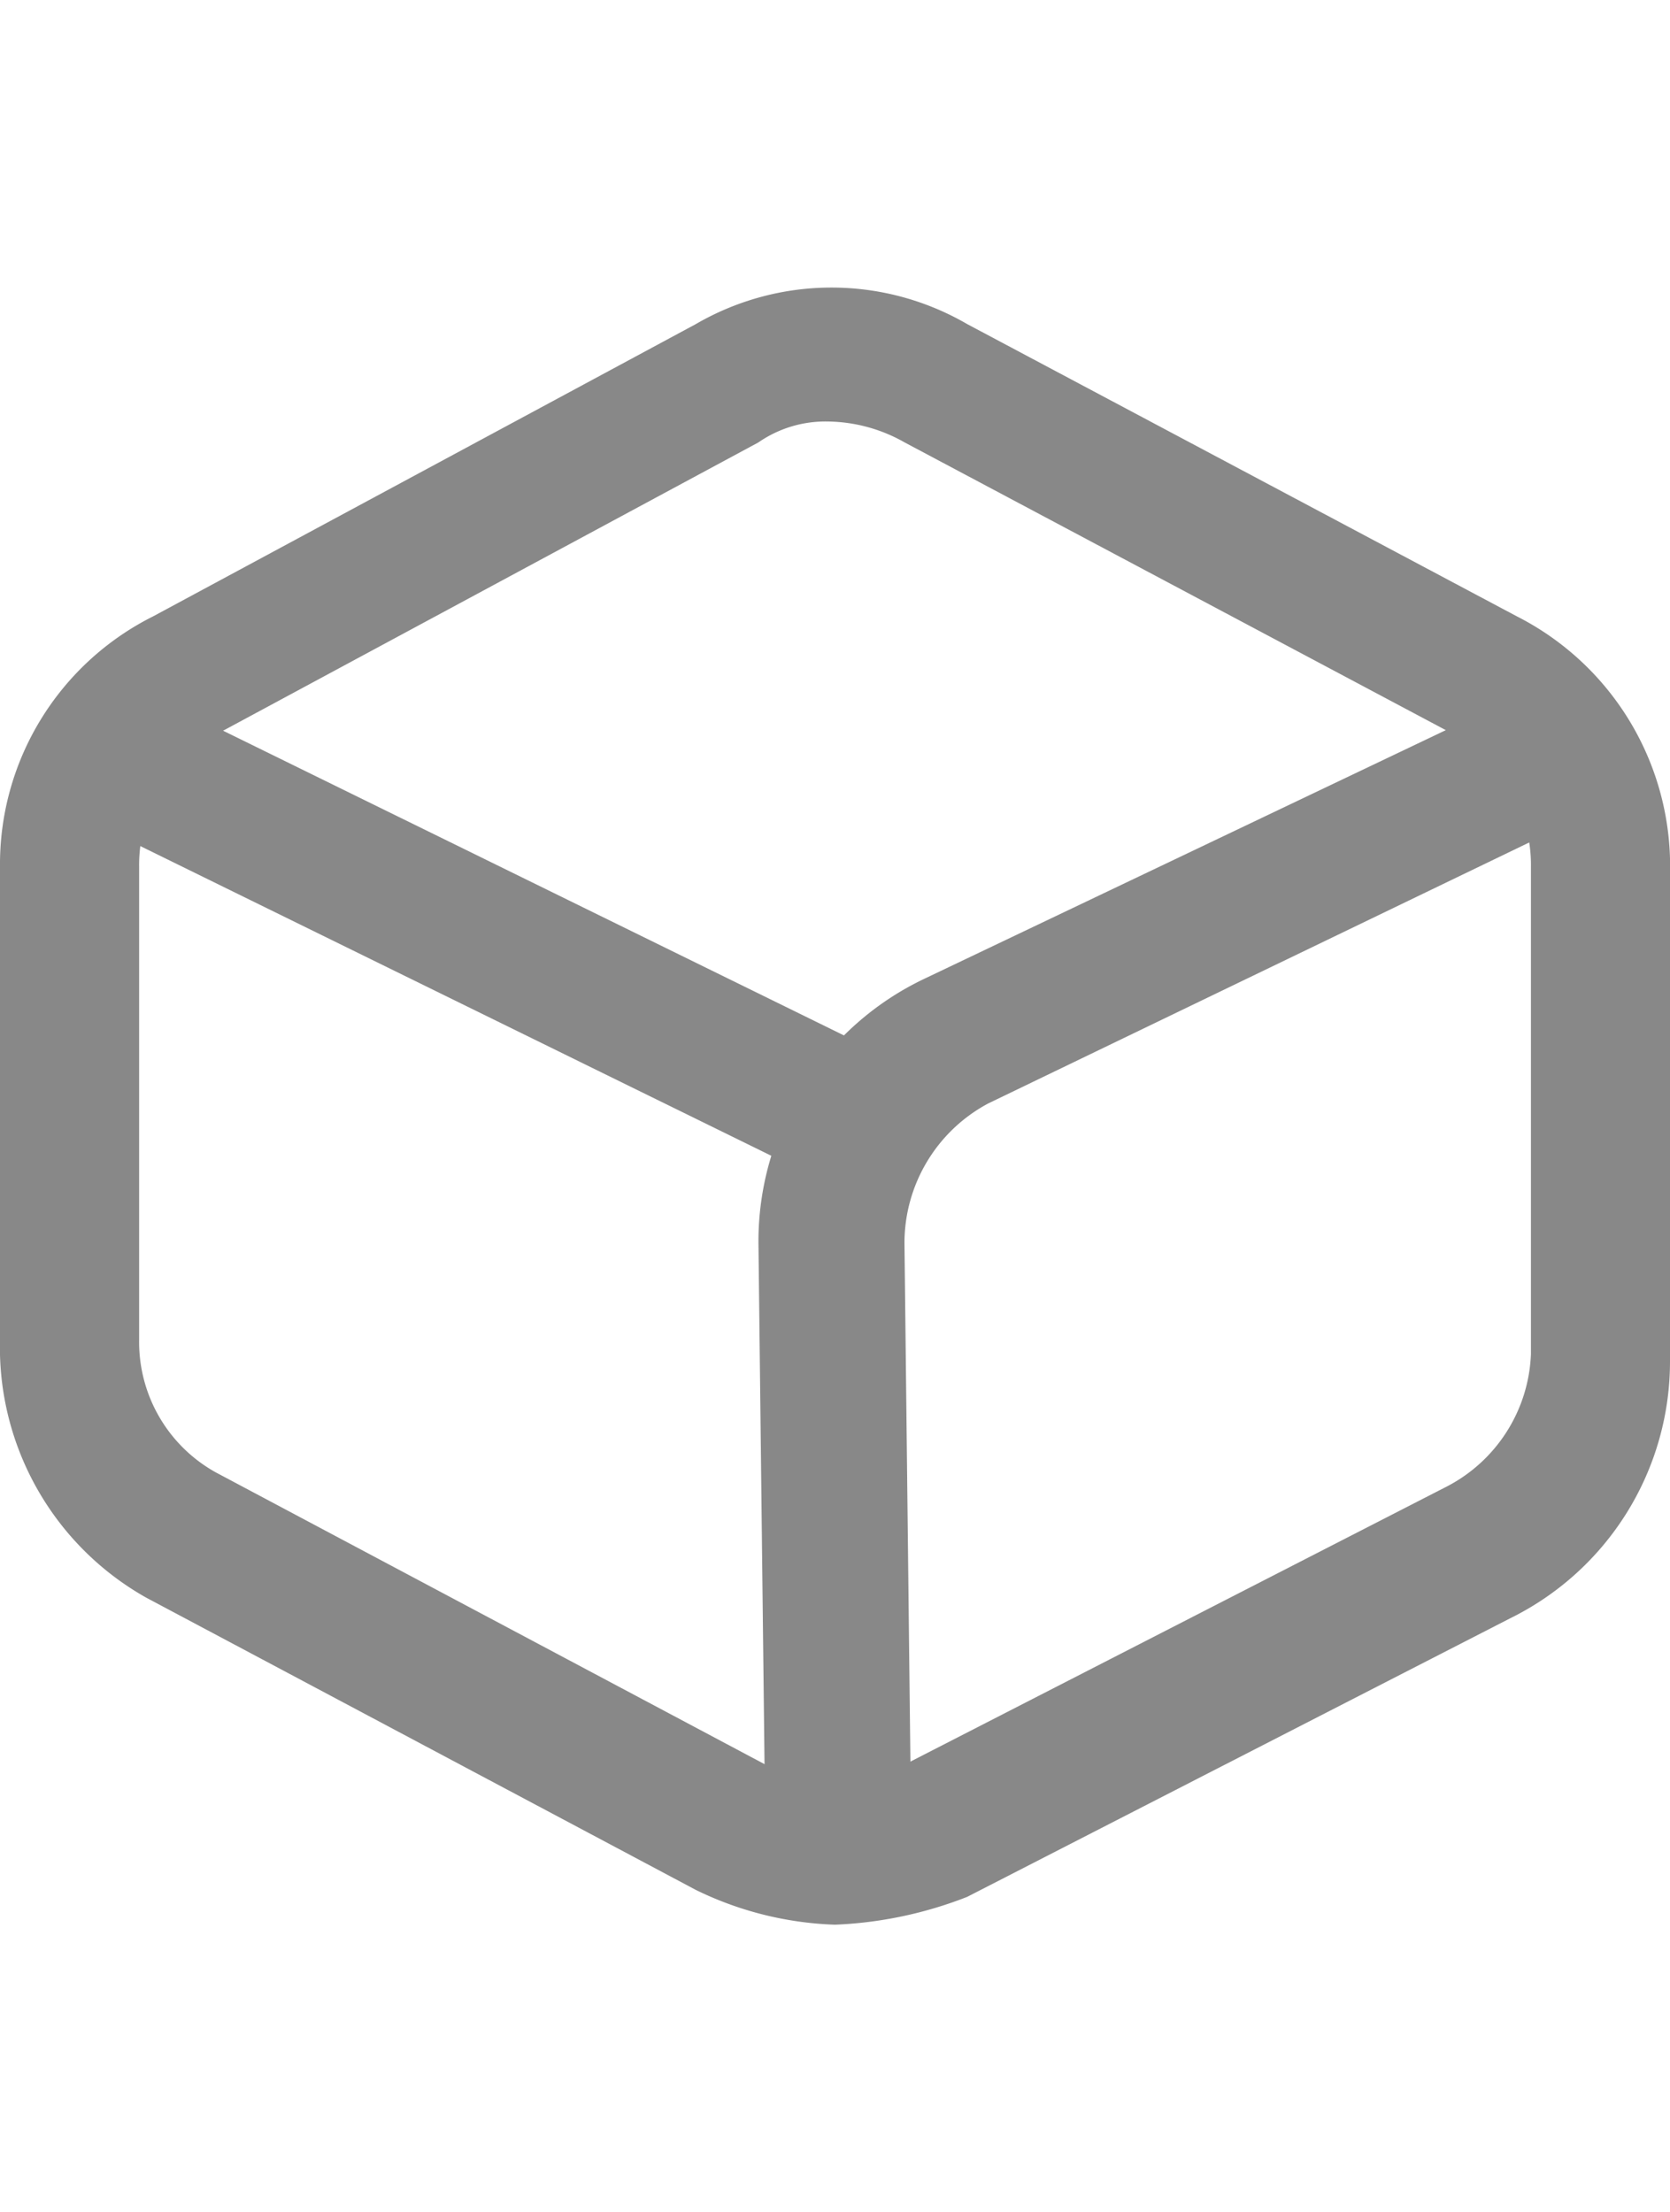 <svg xmlns="http://www.w3.org/2000/svg" width="34" viewBox="0 0 45.944 45.035">
  <g id="_5ebeb73b2ec1c7494ab0e98d_noun_shape_1992898" data-name="5ebeb73b2ec1c7494ab0e98d_noun_shape_1992898" transform="translate(-3 -3.275)">
    <g id="Group_2012" data-name="Group 2012" transform="translate(3 3.275)">
      <path id="Path_1706" data-name="Path 1706" d="M25.972,48.31a9.416,9.416,0,0,1-3.829-.957L7.02,39.312A7.9,7.9,0,0,1,3,32.229V19.212A7.625,7.625,0,0,1,7.212,12.32L22.143,4.28a7.435,7.435,0,0,1,7.466,0l15.123,8.04h0A7.705,7.705,0,0,1,48.944,19.4V32.8a7.875,7.875,0,0,1-4.4,7.083L29.609,47.544A11.194,11.194,0,0,1,25.972,48.31ZM25.78,6.96a3.234,3.234,0,0,0-1.914.574L8.934,15.575a4.1,4.1,0,0,0-2.106,3.637V32.229a4.1,4.1,0,0,0,2.106,3.637l15.123,8.04a4.469,4.469,0,0,0,3.829,0l14.932-7.657a4.289,4.289,0,0,0,2.3-3.637v-13.4a4.1,4.1,0,0,0-2.106-3.637L27.886,7.534A4.363,4.363,0,0,0,25.78,6.96Z" transform="translate(-3 -3.275)" fill="#888"/>
    </g>
    <g id="Group_2013" data-name="Group 2013" transform="translate(23.866 14.279)">
      <path id="Path_1707" data-name="Path 1707" d="M16.006,42.671a1.918,1.918,0,0,1-1.914-1.914L13.9,24.293a8,8,0,0,1,4.594-7.274L34.958,9.17a1.885,1.885,0,1,1,1.531,3.446L20.217,20.465a4.354,4.354,0,0,0-2.3,3.829l.191,16.655a2.083,2.083,0,0,1-2.106,1.723Z" transform="translate(-13.9 -9.023)" fill="#888"/>
    </g>
    <g id="Group_2014" data-name="Group 2014" transform="translate(4.193 14.279)">
      <path id="Path_1708" data-name="Path 1708" d="M26.168,22.953a1.151,1.151,0,0,1-.766-.191L4.727,12.616a1.9,1.9,0,0,1-.957-2.489A2.2,2.2,0,0,1,6.45,9.17L27.125,19.316a1.9,1.9,0,0,1,.957,2.489A2.33,2.33,0,0,1,26.168,22.953Z" transform="translate(-3.623 -9.023)" fill="#888"/>
    </g>
  </g>
</svg>
